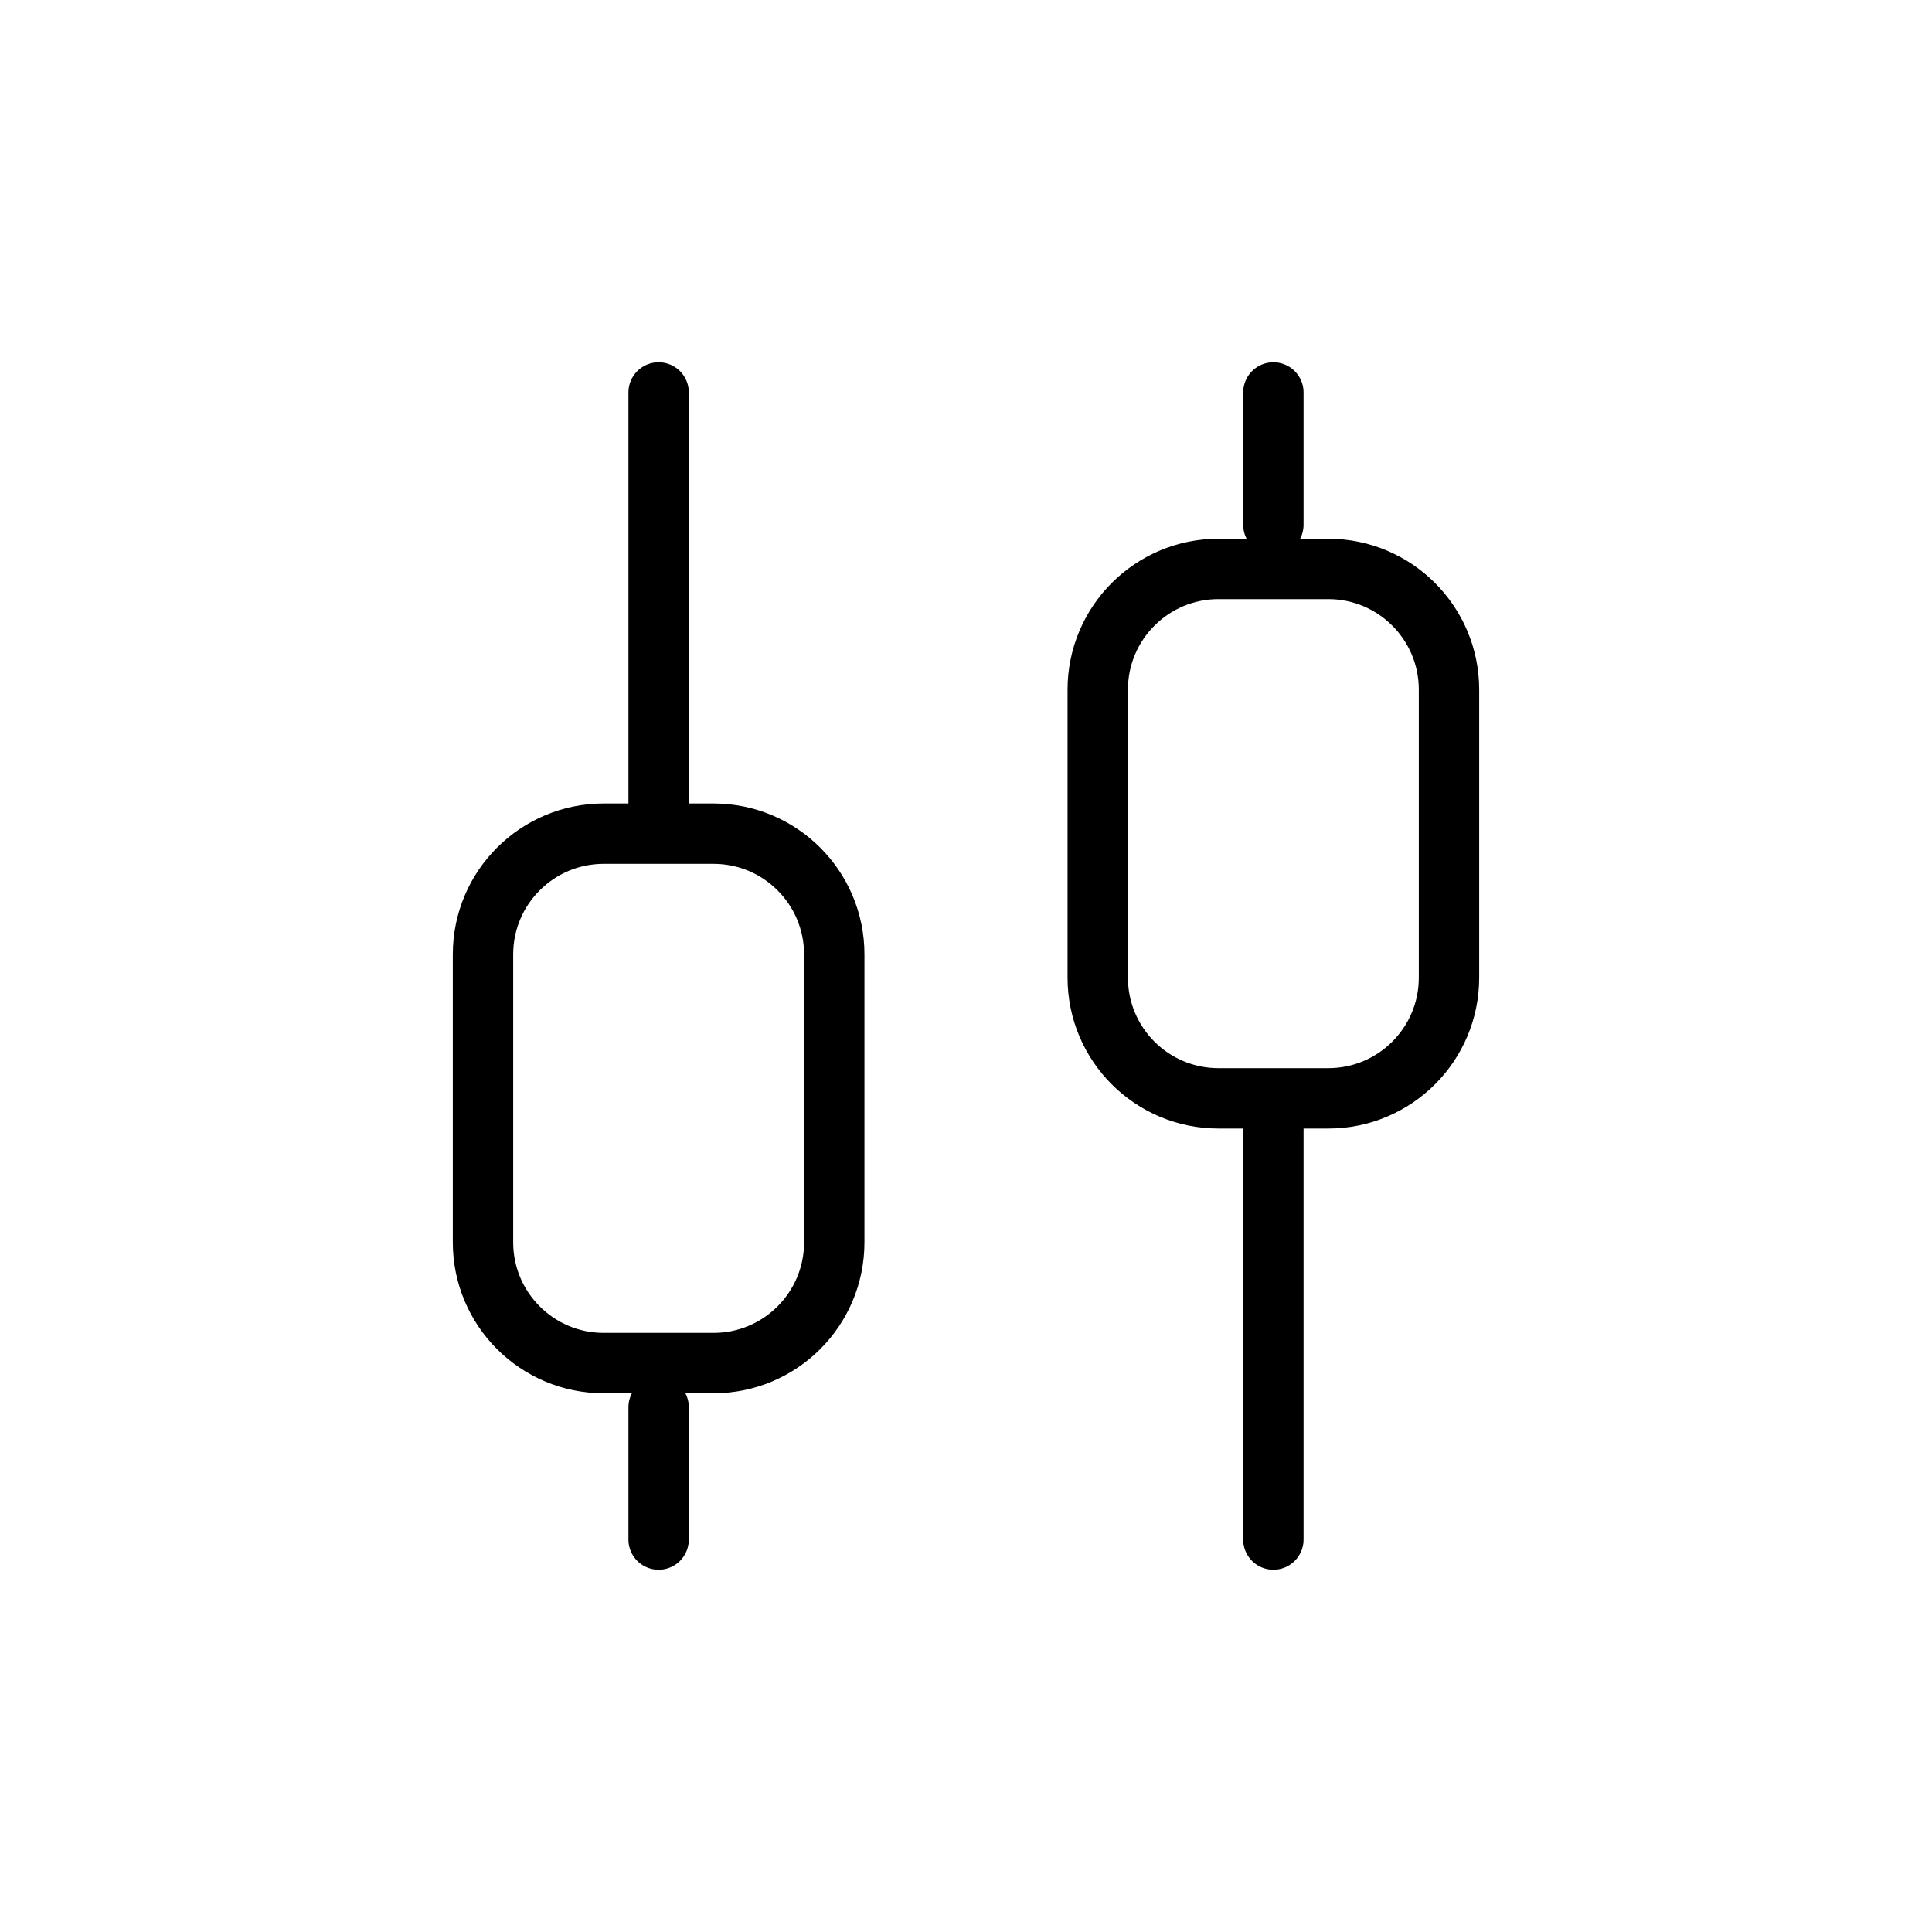 <svg width="32" height="32" viewBox="0 0 32 32" fill="none" xmlns="http://www.w3.org/2000/svg">
<g id="Chart=fin, Type=stroke, Size=32px">
<path id="fin" d="M10.909 6.5V13.808M21.091 25.5L21.091 18.192M21.091 8.692L21.091 6.5M10.909 25.5L10.909 23.308M10 22.577H11.818C12.923 22.577 13.818 21.682 13.818 20.577V15.808C13.818 14.703 12.923 13.808 11.818 13.808H10C8.895 13.808 8 14.703 8 15.808V20.577C8 21.682 8.895 22.577 10 22.577ZM22 9.423H20.182C19.077 9.423 18.182 10.319 18.182 11.423V16.192C18.182 17.297 19.077 18.192 20.182 18.192H22C23.105 18.192 24 17.297 24 16.192L24 11.423C24 10.319 23.105 9.423 22 9.423Z" stroke="black" stroke-linecap="round" stroke-linejoin="round"/>
</g>
</svg>
